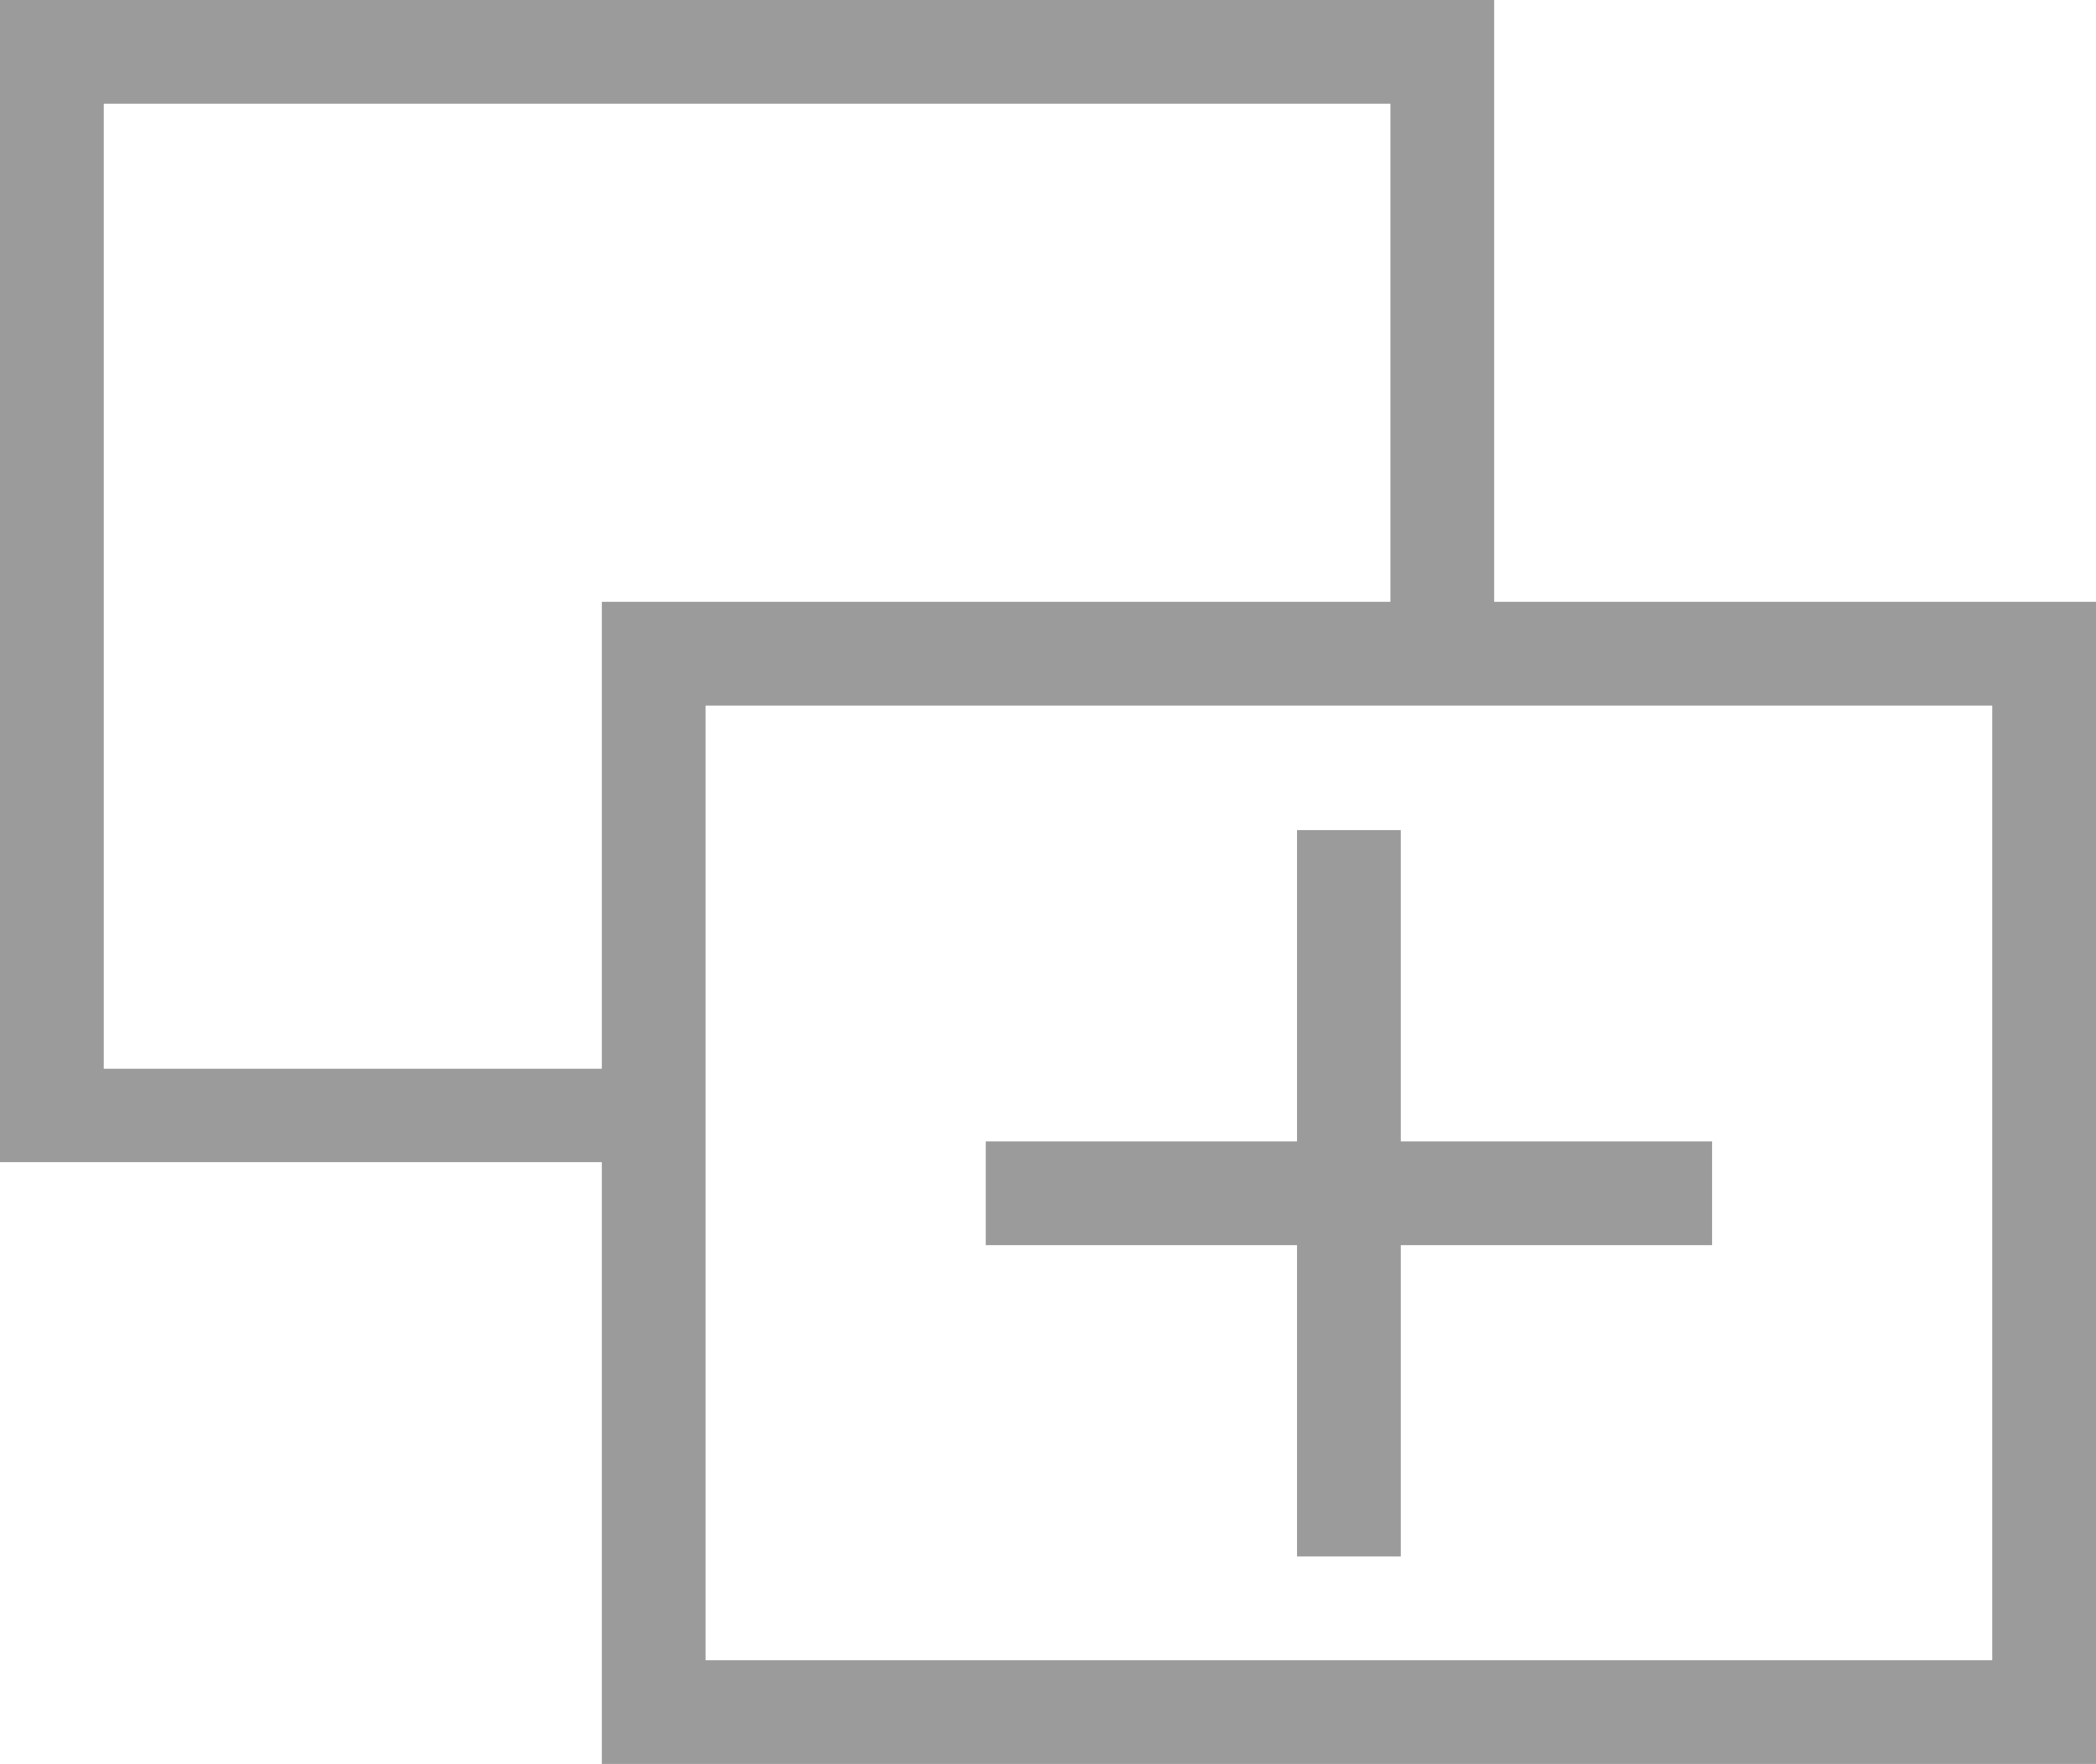 <?xml version="1.0" encoding="utf-8"?>
<!-- Generator: Adobe Illustrator 23.0.6, SVG Export Plug-In . SVG Version: 6.00 Build 0)  -->
<svg version="1.1" id="icon" xmlns="http://www.w3.org/2000/svg" xmlns:xlink="http://www.w3.org/1999/xlink" x="0px" y="0px"
	 viewBox="0 0 20.2 17" enable-background="new 0 0 20.2 17" xml:space="preserve">
<path id="border" fill="#9B9B9B" d="M14.4,5.8V0H0v11.2h5.8V17h14.4V5.8H14.4z M1,10.2V1h12.4v4.8H5.8v4.5H1V10.2z M19.2,16H6.8V6.8
	h12.4V16z"/>
<polygon id="plus" fill="#9B9B9B" points="16.5,11 13.5,11 13.5,8 12.5,8 12.5,11 9.5,11 9.5,12 12.5,12 12.5,15 13.5,15 13.5,12 
	16.5,12 "/>
</svg>
